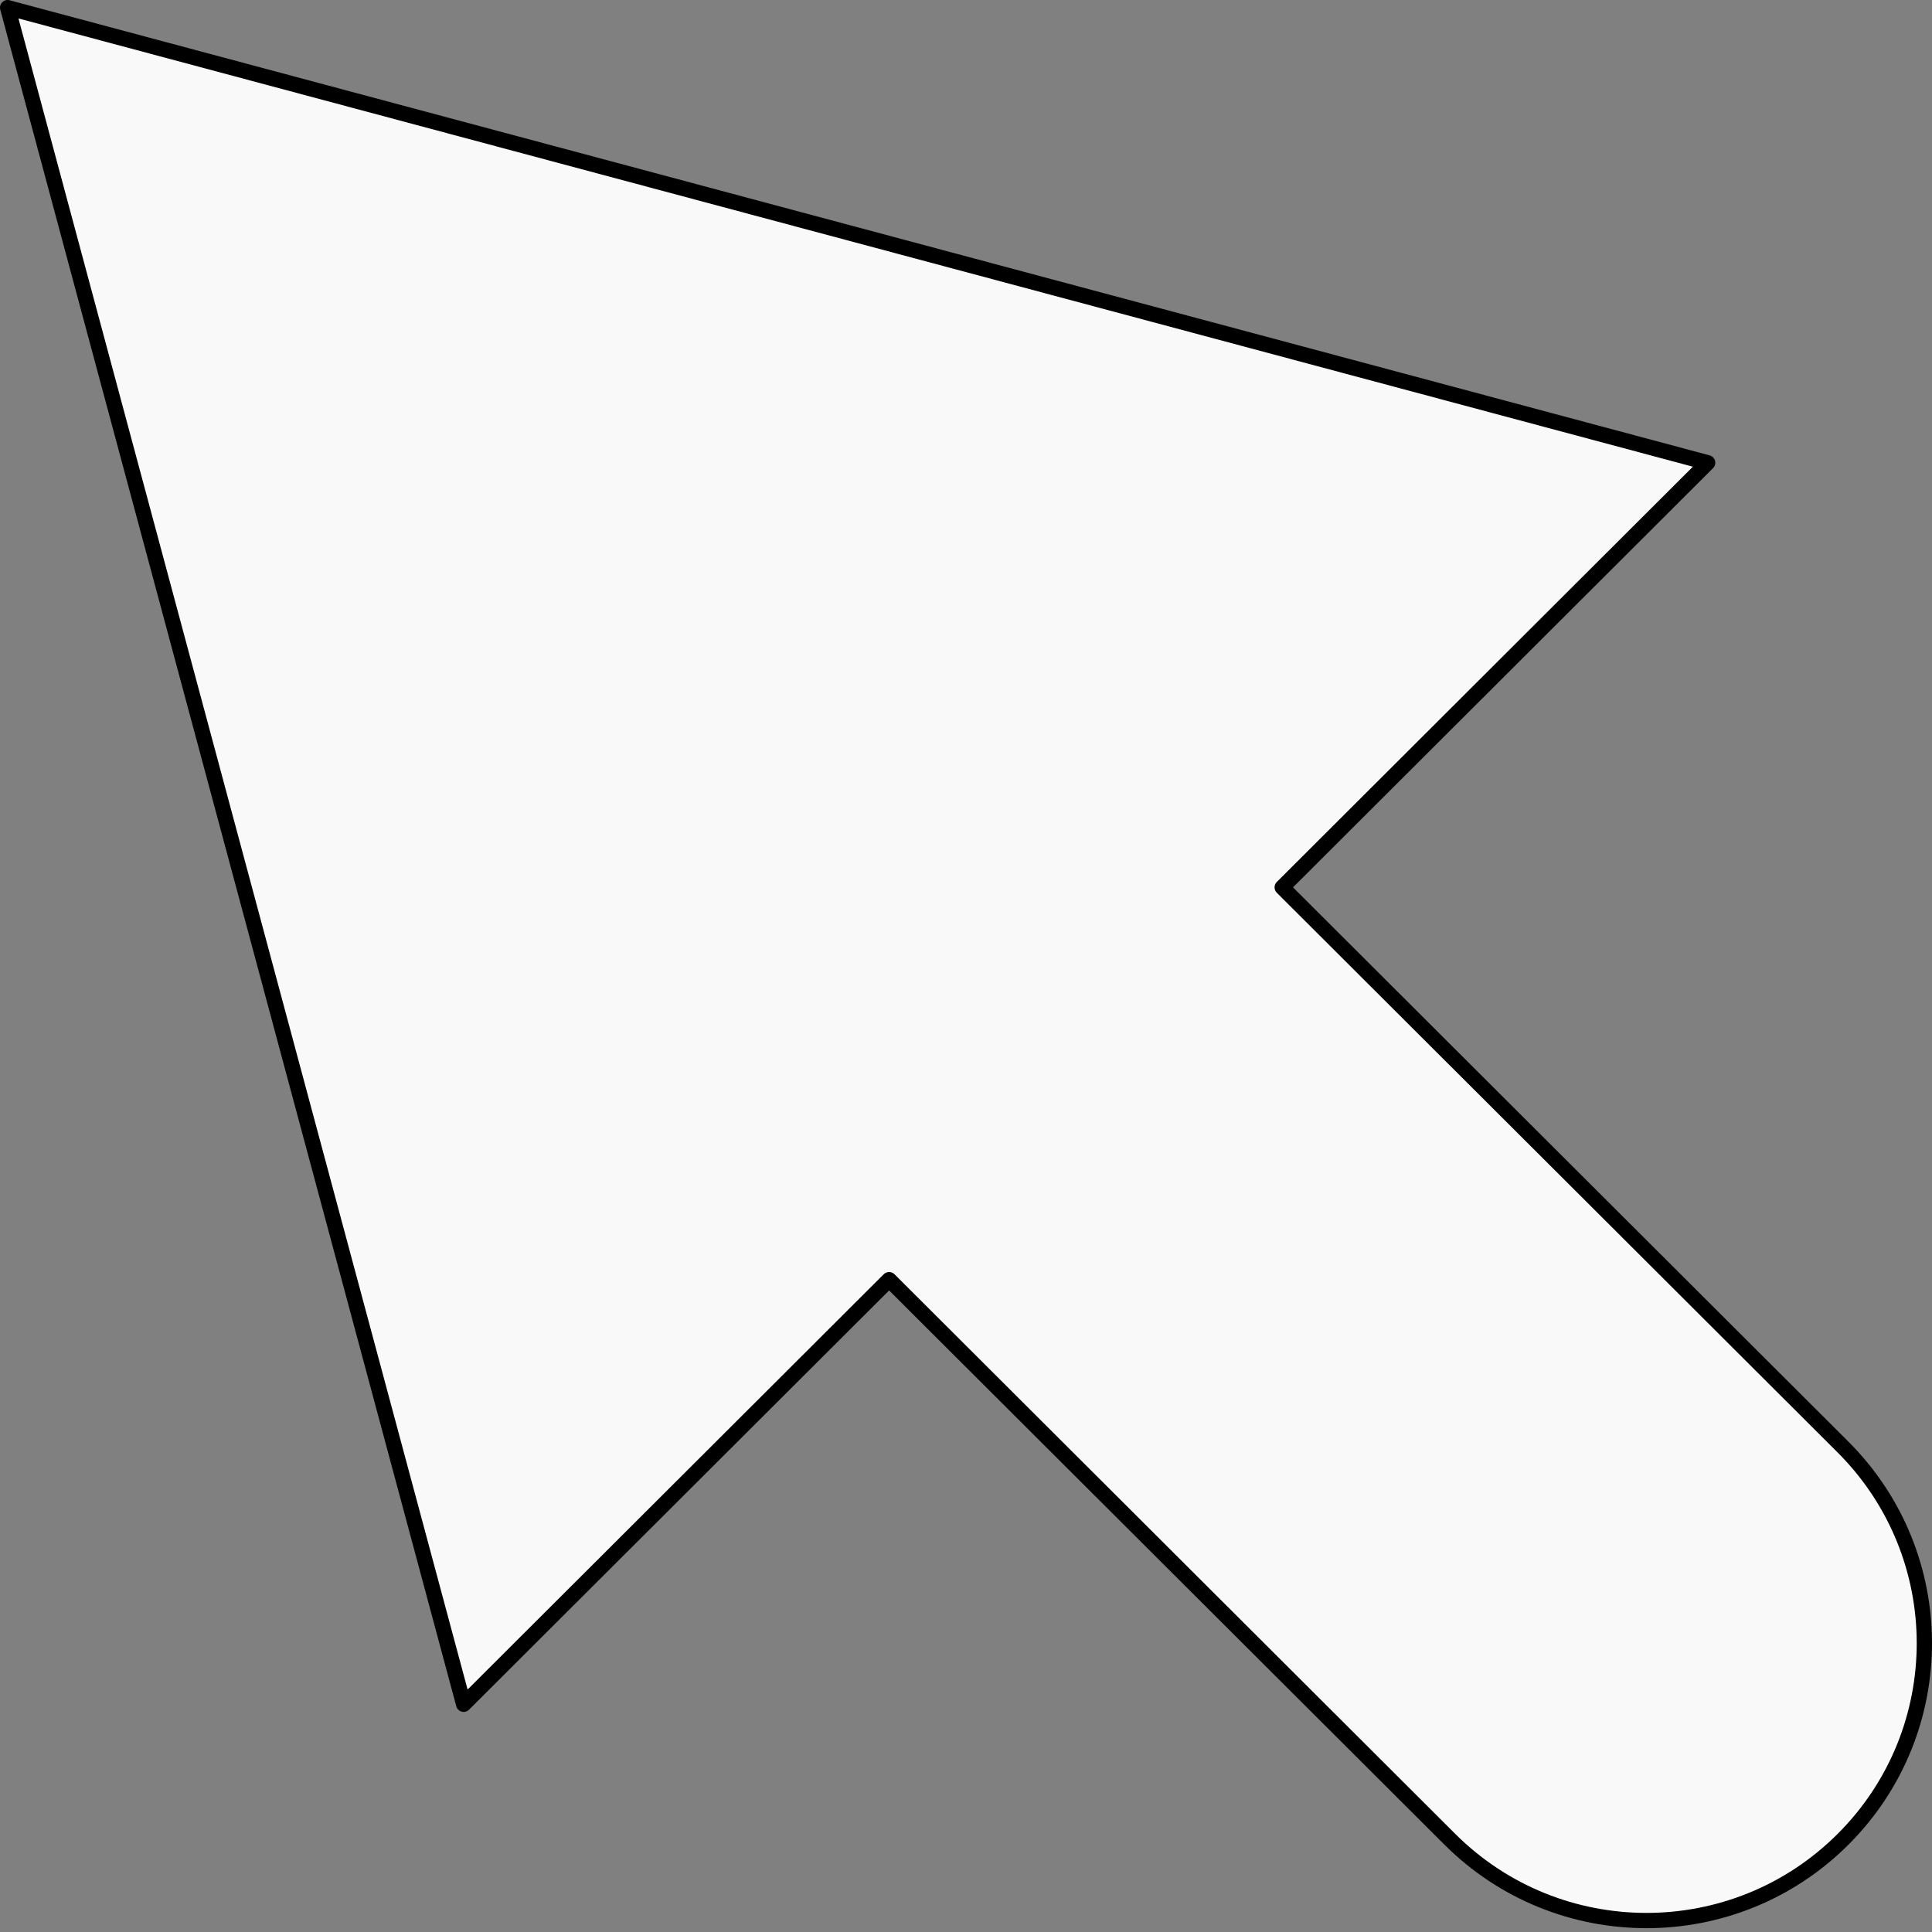<svg width="253" height="253" viewBox="0 0 253 253" fill="none" xmlns="http://www.w3.org/2000/svg">
<rect x="0" y="0" width="253" height="253" fill="#808080" stroke="none"/>
<path d="M223.622 60.597L1 1L60.716 223.179L116.431 167.575L189.852 240.849C204.075 255.044 227.129 255.051 241.344 240.865C255.558 226.679 255.551 203.671 241.328 189.476L167.907 116.201L223.622 60.597Z" fill="#F9F9F9" stroke="black" stroke-width="2" stroke-linejoin="round"/>
</svg>
